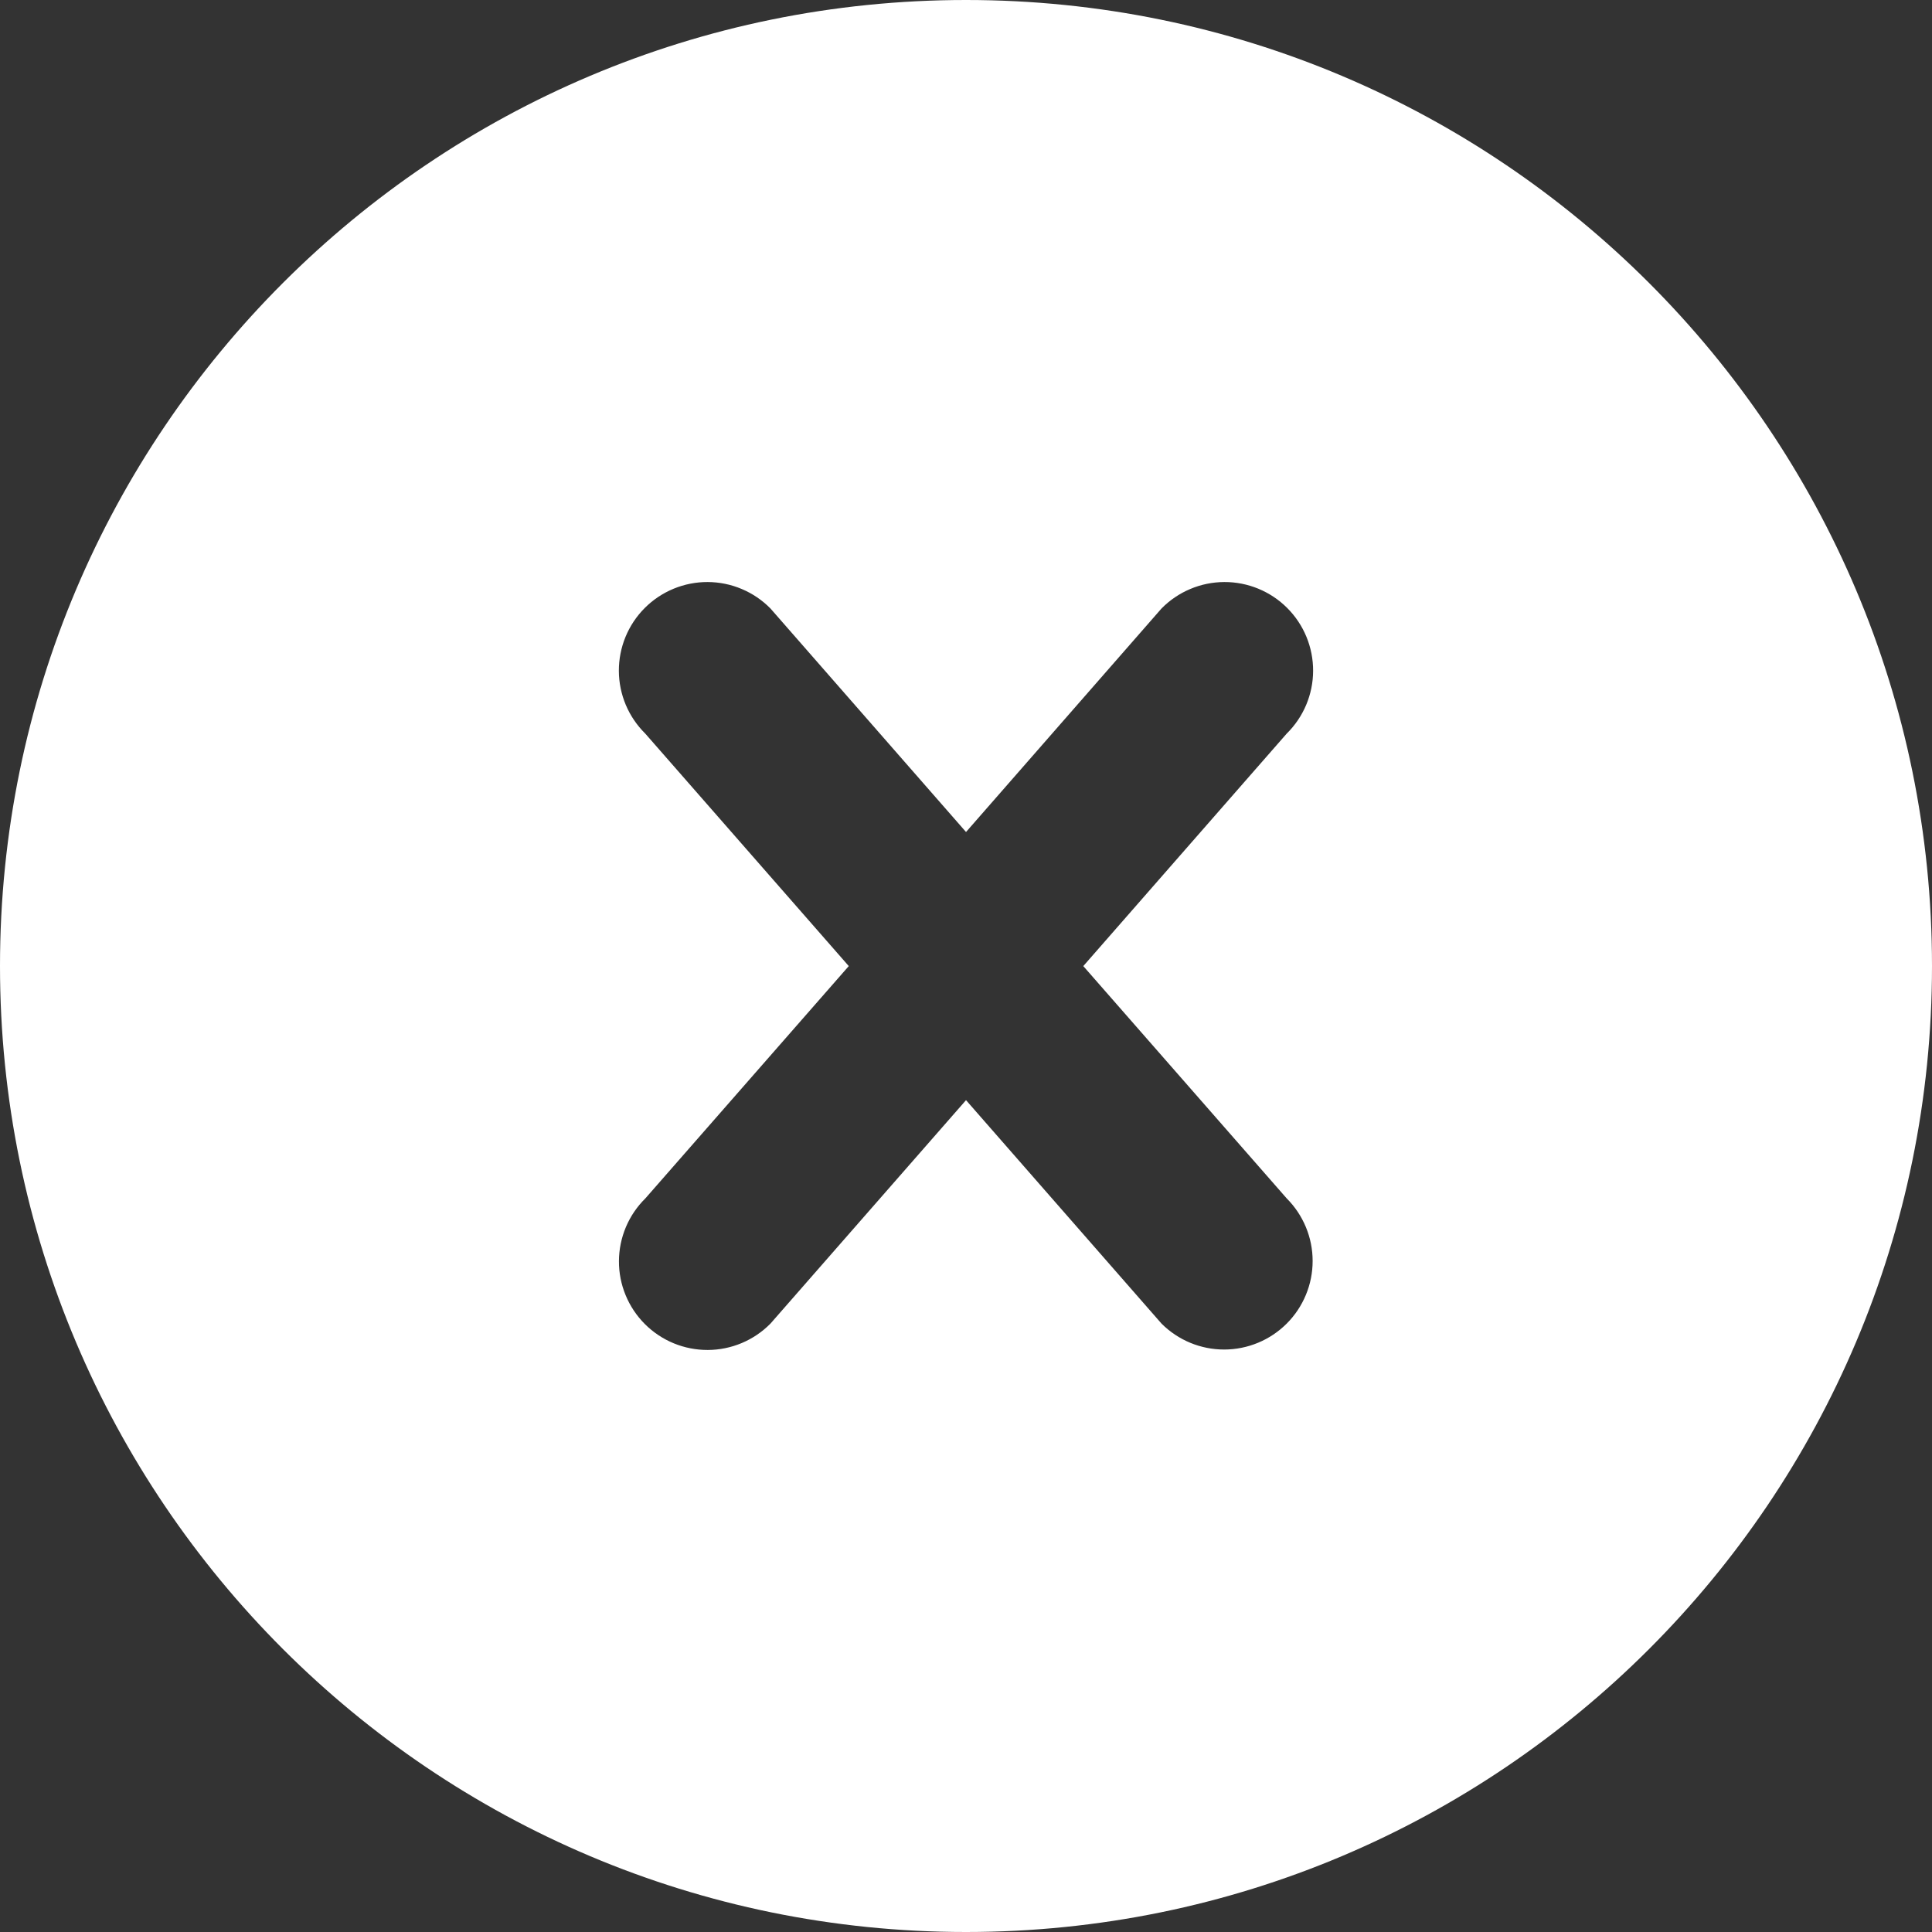 <svg width="93" height="93" viewBox="0 0 93 93" fill="none" xmlns="http://www.w3.org/2000/svg">
<rect x="0" y="0" width="93" height="93" fill="#333333" stroke="none"/>
<path fill-rule="evenodd" clip-rule="evenodd" d="M46.5 93C72.181 93 93 72.181 93 46.5C93 20.819 72.181 0 46.5 0C20.819 0 0 20.819 0 46.5C0 72.181 20.819 93 46.5 93ZM58.925 64.962C60.054 64.962 61.138 64.513 61.937 63.714C62.333 63.319 62.647 62.849 62.861 62.331C63.076 61.814 63.186 61.26 63.186 60.7C63.186 60.14 63.076 59.586 62.861 59.069C62.647 58.552 62.333 58.082 61.937 57.686L52.146 46.504L61.937 35.314C62.338 34.92 62.656 34.45 62.875 33.932C63.093 33.413 63.207 32.857 63.209 32.295C63.211 31.733 63.102 31.175 62.888 30.655C62.674 30.135 62.359 29.663 61.961 29.265C61.564 28.867 61.091 28.553 60.571 28.338C60.051 28.124 59.494 28.015 58.932 28.017C58.369 28.02 57.813 28.133 57.295 28.352C56.777 28.57 56.307 28.889 55.912 29.29L46.501 40.05L37.087 29.29C36.692 28.889 36.222 28.57 35.704 28.352C35.186 28.133 34.63 28.02 34.067 28.017C33.505 28.015 32.948 28.124 32.428 28.338C31.908 28.553 31.435 28.867 31.038 29.265C30.64 29.663 30.325 30.135 30.111 30.655C29.897 31.175 29.788 31.733 29.79 32.295C29.792 32.857 29.906 33.413 30.124 33.932C30.343 34.45 30.662 34.92 31.062 35.314L40.857 46.504L31.066 57.686C30.665 58.081 30.346 58.55 30.128 59.069C29.91 59.587 29.796 60.143 29.794 60.706C29.791 61.268 29.9 61.825 30.115 62.345C30.329 62.865 30.644 63.338 31.041 63.735C31.439 64.133 31.911 64.448 32.431 64.662C32.951 64.876 33.509 64.985 34.071 64.983C34.633 64.981 35.19 64.867 35.708 64.649C36.226 64.43 36.696 64.112 37.09 63.711L46.501 52.958L55.912 63.714C56.711 64.513 57.795 64.962 58.925 64.962Z" fill="white"/>
</svg>
